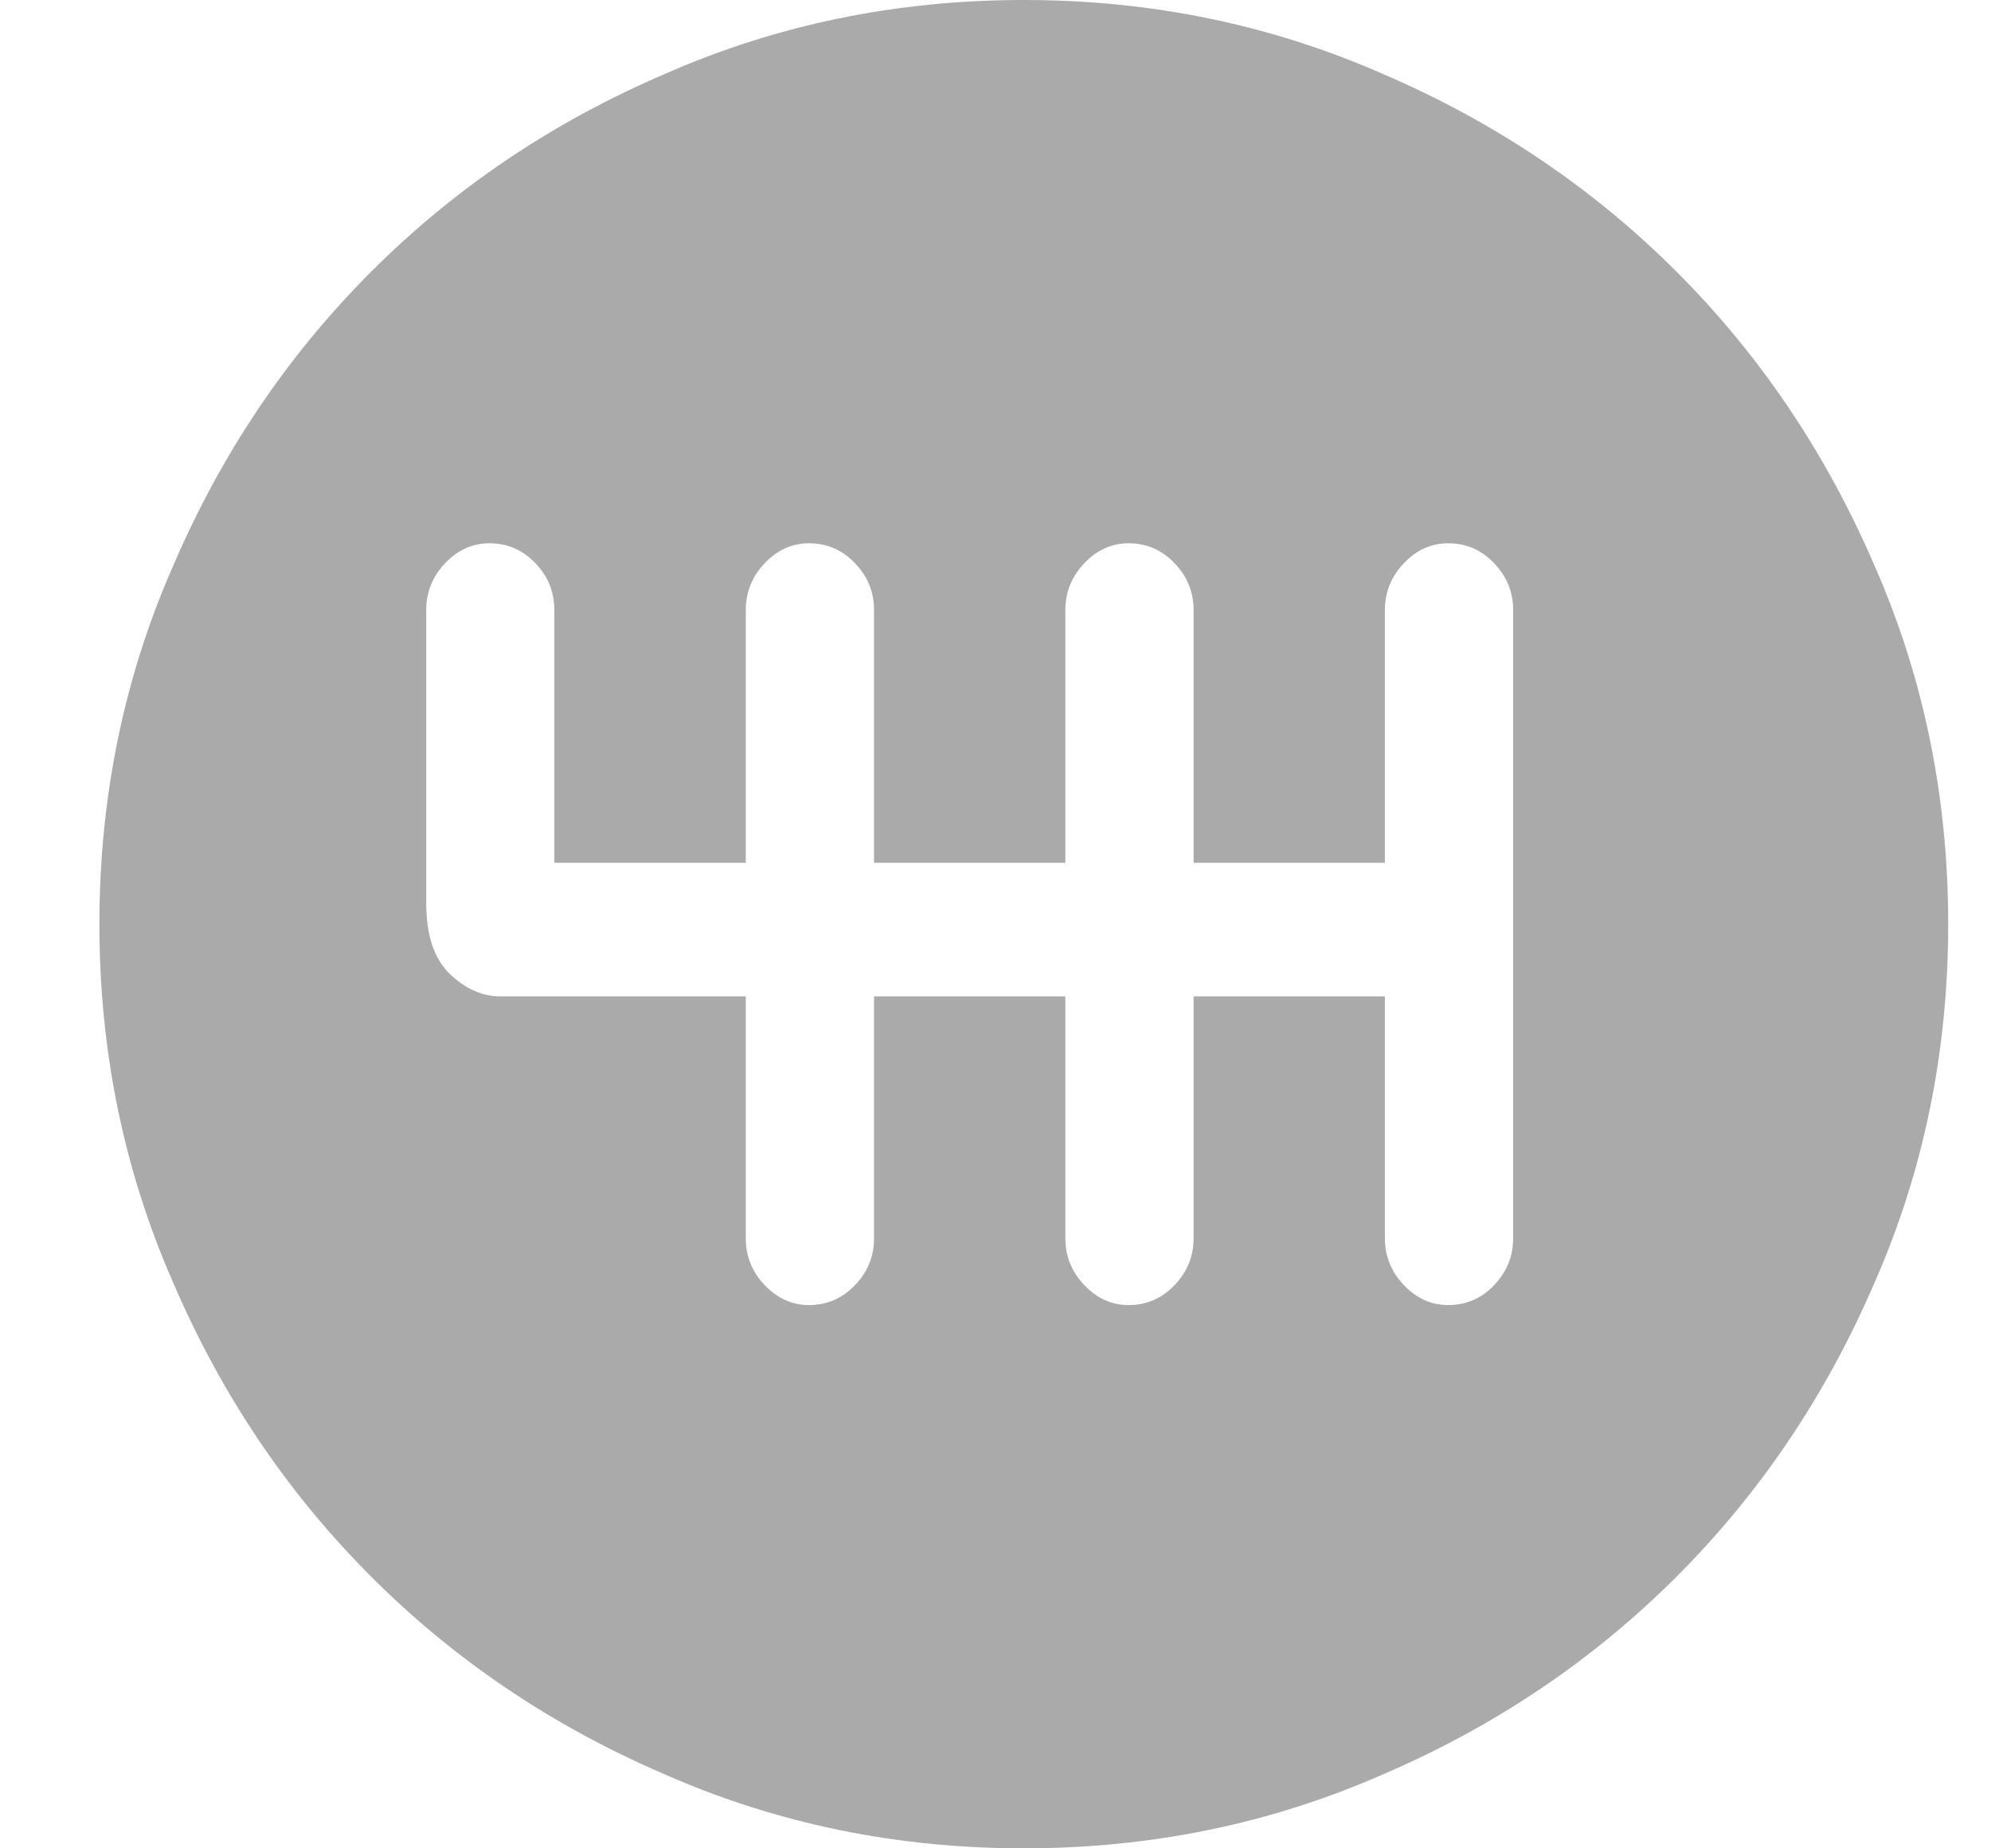 <svg width="14" height="13" viewBox="0 0 14 13" fill="none" xmlns="http://www.w3.org/2000/svg">
<path d="M7.199 0C6.302 0 5.46 0.174 4.673 0.521C3.886 0.859 3.198 1.322 2.61 1.911C2.022 2.499 1.558 3.187 1.22 3.974C0.873 4.761 0.699 5.603 0.699 6.5C0.699 7.397 0.873 8.239 1.22 9.026C1.558 9.813 2.022 10.501 2.61 11.089C3.198 11.678 3.886 12.141 4.673 12.479C5.46 12.826 6.302 13 7.199 13C8.096 13 8.938 12.826 9.726 12.479C10.513 12.141 11.2 11.678 11.789 11.089C12.377 10.501 12.84 9.813 13.179 9.026C13.526 8.239 13.699 7.397 13.699 6.5C13.699 5.603 13.526 4.761 13.179 3.974C12.84 3.187 12.377 2.499 11.789 1.911C11.2 1.322 10.513 0.859 9.726 0.521C8.938 0.174 8.096 0 7.199 0ZM10.64 8.709C10.64 8.836 10.595 8.946 10.506 9.039C10.418 9.132 10.31 9.179 10.183 9.179C10.064 9.179 9.96 9.132 9.872 9.039C9.783 8.946 9.738 8.836 9.738 8.709V7.008H8.393V8.709C8.393 8.836 8.348 8.946 8.259 9.039C8.17 9.132 8.062 9.179 7.936 9.179C7.817 9.179 7.713 9.132 7.625 9.039C7.536 8.946 7.491 8.836 7.491 8.709V7.008H6.146V8.709C6.146 8.836 6.101 8.946 6.012 9.039C5.923 9.132 5.815 9.179 5.688 9.179C5.57 9.179 5.466 9.132 5.377 9.039C5.289 8.946 5.244 8.836 5.244 8.709V7.008H3.518C3.391 7.008 3.272 6.955 3.162 6.849C3.052 6.743 2.997 6.576 2.997 6.348V4.291C2.997 4.164 3.042 4.054 3.13 3.961C3.219 3.868 3.323 3.821 3.441 3.821C3.568 3.821 3.676 3.868 3.765 3.961C3.854 4.054 3.898 4.164 3.898 4.291V6.068H5.244V4.291C5.244 4.164 5.289 4.054 5.377 3.961C5.466 3.868 5.57 3.821 5.688 3.821C5.815 3.821 5.923 3.868 6.012 3.961C6.101 4.054 6.146 4.164 6.146 4.291V6.068H7.491V4.291C7.491 4.164 7.536 4.054 7.625 3.961C7.713 3.868 7.817 3.821 7.936 3.821C8.062 3.821 8.17 3.868 8.259 3.961C8.348 4.054 8.393 4.164 8.393 4.291V6.068H9.738V4.291C9.738 4.164 9.783 4.054 9.872 3.961C9.96 3.868 10.064 3.821 10.183 3.821C10.31 3.821 10.418 3.868 10.506 3.961C10.595 4.054 10.64 4.164 10.64 4.291V8.709Z" fill="#AAAAAA"/>
</svg>
